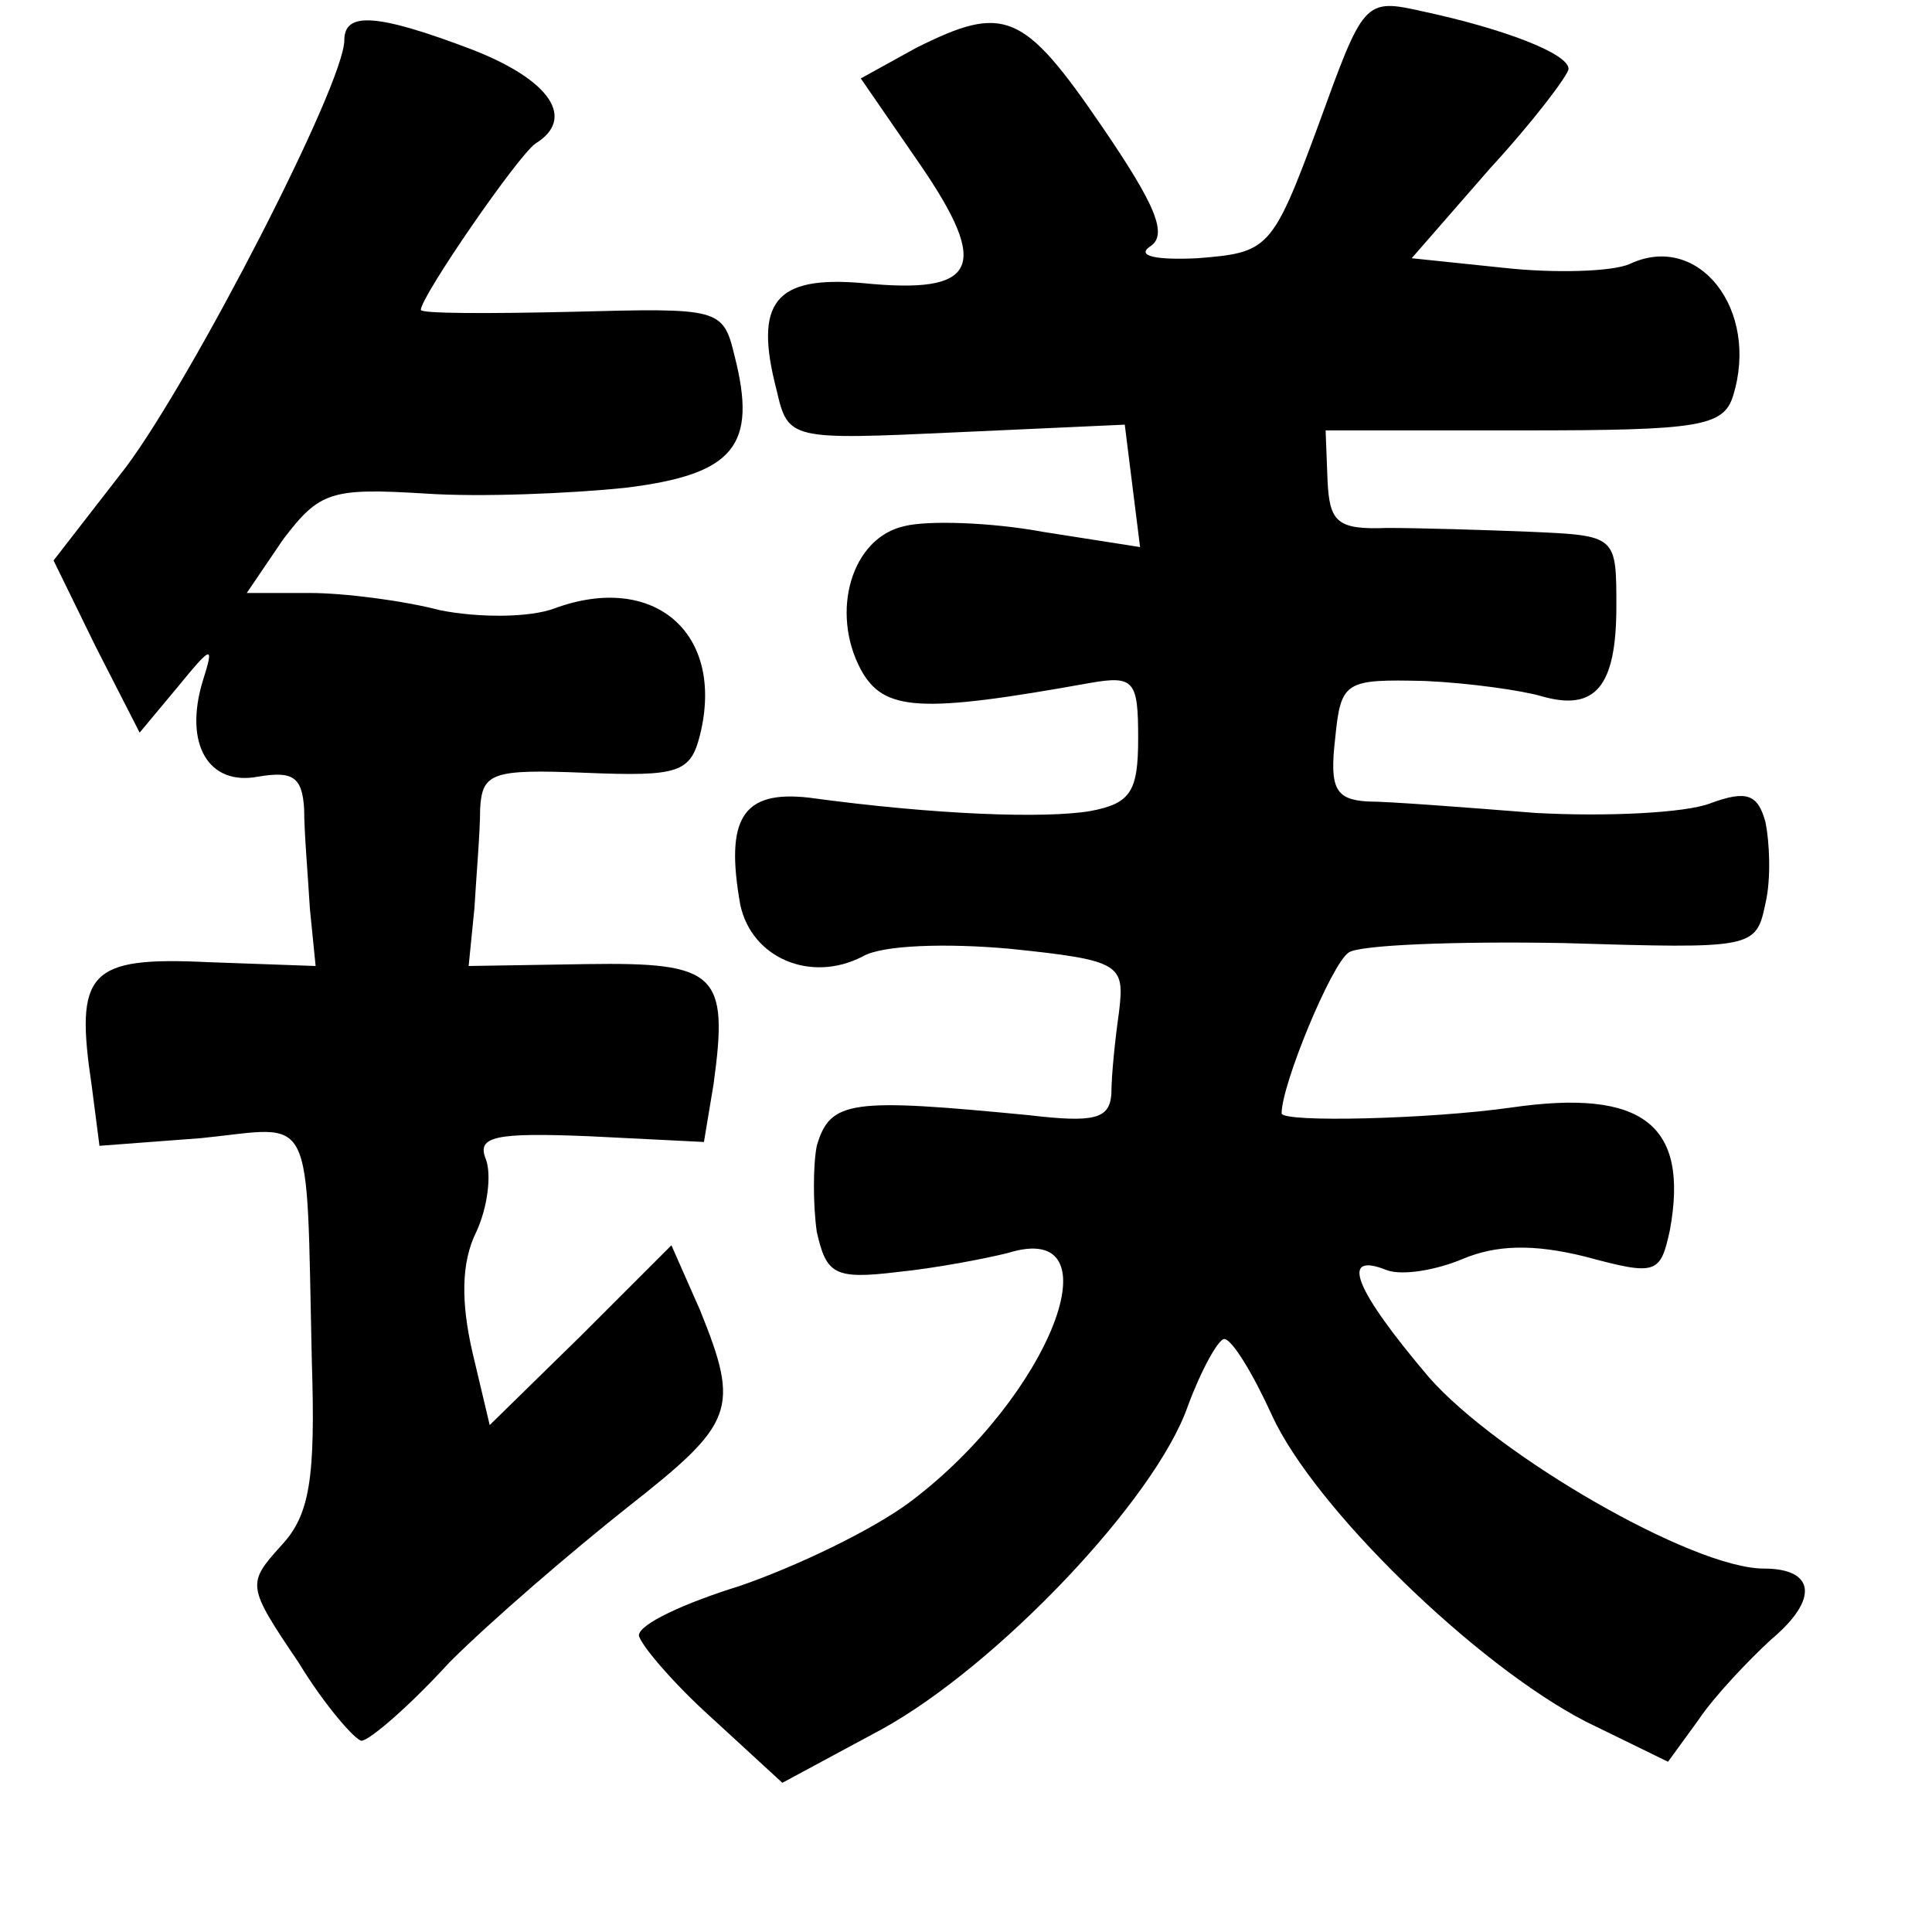 <?xml version="1.0" standalone="no"?>
<!DOCTYPE svg PUBLIC "-//W3C//DTD SVG 20010904//EN"
 "http://www.w3.org/TR/2001/REC-SVG-20010904/DTD/svg10.dtd">
<svg version="1.0" xmlns="http://www.w3.org/2000/svg"
 width="101pt" height="101pt" viewBox="0 0 101 101"
 preserveAspectRatio="xMidYMid meet">
<g transform="translate(0,101) scale(0.1,-0.1)"
fill="#000000" stroke="none">
<path d="M689 944 c-24 -65 -26 -66 -63 -69 -21 -1 -32 1 -25 6 10 6 3 22 -25
63 -41 60 -51 64 -97 41 l-29 -16 31 -45 c37 -54 30 -68 -30 -62 -46 4 -57
-10 -45 -56 6 -26 7 -26 94 -22 l88 4 4 -32 4 -32 -51 8 c-27 5 -60 6 -72 3
-28 -6 -39 -45 -23 -75 12 -22 31 -23 120 -7 23 4 25 1 25 -29 0 -28 -4 -34
-25 -38 -24 -4 -81 -2 -147 7 -35 4 -44 -11 -36 -56 6 -28 37 -41 64 -27 10 6
44 7 77 4 58 -6 60 -8 57 -33 -2 -14 -4 -33 -4 -43 -1 -13 -9 -15 -43 -11 -93
9 -104 8 -111 -16 -2 -10 -2 -31 0 -45 5 -22 9 -25 42 -21 20 2 46 7 58 10 58
18 22 -75 -51 -130 -20 -15 -60 -34 -89 -44 -29 -9 -53 -20 -53 -26 1 -5 18
-25 38 -43 l37 -34 52 28 c60 33 143 120 160 169 7 19 16 35 19 35 4 0 15 -18
25 -40 22 -48 106 -130 164 -160 l43 -21 16 22 c8 12 26 31 38 42 25 21 23 37
-4 37 -37 0 -139 59 -175 100 -39 46 -47 66 -22 56 8 -3 26 0 40 6 17 7 36 8
64 1 37 -10 39 -9 44 14 10 55 -14 74 -83 64 -42 -6 -120 -8 -120 -3 0 15 26
78 35 84 5 4 56 6 112 5 100 -3 101 -3 106 21 3 13 2 32 0 42 -4 15 -10 17
-29 10 -13 -5 -54 -7 -91 -5 -38 3 -77 6 -88 6 -17 1 -20 7 -17 33 3 30 5 31
47 30 23 -1 51 -5 61 -8 28 -8 39 5 39 47 0 37 0 37 -45 39 -25 1 -58 2 -75 2
-26 -1 -30 3 -31 25 l-1 26 104 0 c91 0 104 2 109 18 14 45 -18 86 -54 69 -9
-4 -39 -5 -66 -2 l-48 5 41 47 c23 25 41 49 41 52 0 8 -34 21 -76 30 -31 7
-31 6 -55 -60z"/>
<path d="M180 989 c0 -23 -79 -176 -114 -223 l-38 -49 22 -45 23 -45 20 24
c18 22 19 22 13 3 -10 -33 3 -55 29 -50 18 3 23 0 24 -17 0 -12 2 -35 3 -52
l3 -30 -56 2 c-63 3 -70 -5 -61 -65 l4 -31 53 4 c60 6 55 18 58 -116 2 -62 -1
-81 -16 -97 -18 -20 -18 -21 9 -61 14 -23 30 -41 33 -41 4 0 25 18 46 41 22
22 64 58 93 81 56 44 59 51 38 103 l-15 34 -47 -47 -48 -47 -9 38 c-6 26 -6
47 2 63 6 13 8 30 5 38 -5 12 5 14 54 12 l60 -3 5 30 c8 58 2 64 -66 63 l-62
-1 3 30 c1 17 3 40 3 52 1 19 6 21 55 19 49 -2 55 0 60 20 13 53 -24 85 -76
66 -13 -5 -40 -5 -60 -1 -19 5 -50 9 -68 9 l-33 0 19 28 c19 25 25 27 74 24
29 -2 76 0 105 3 57 7 69 22 57 69 -6 25 -8 25 -85 23 -43 -1 -79 -1 -79 1 0
7 51 81 60 87 21 13 8 33 -33 49 -50 19 -67 20 -67 5z"/>
</g>
</svg>
